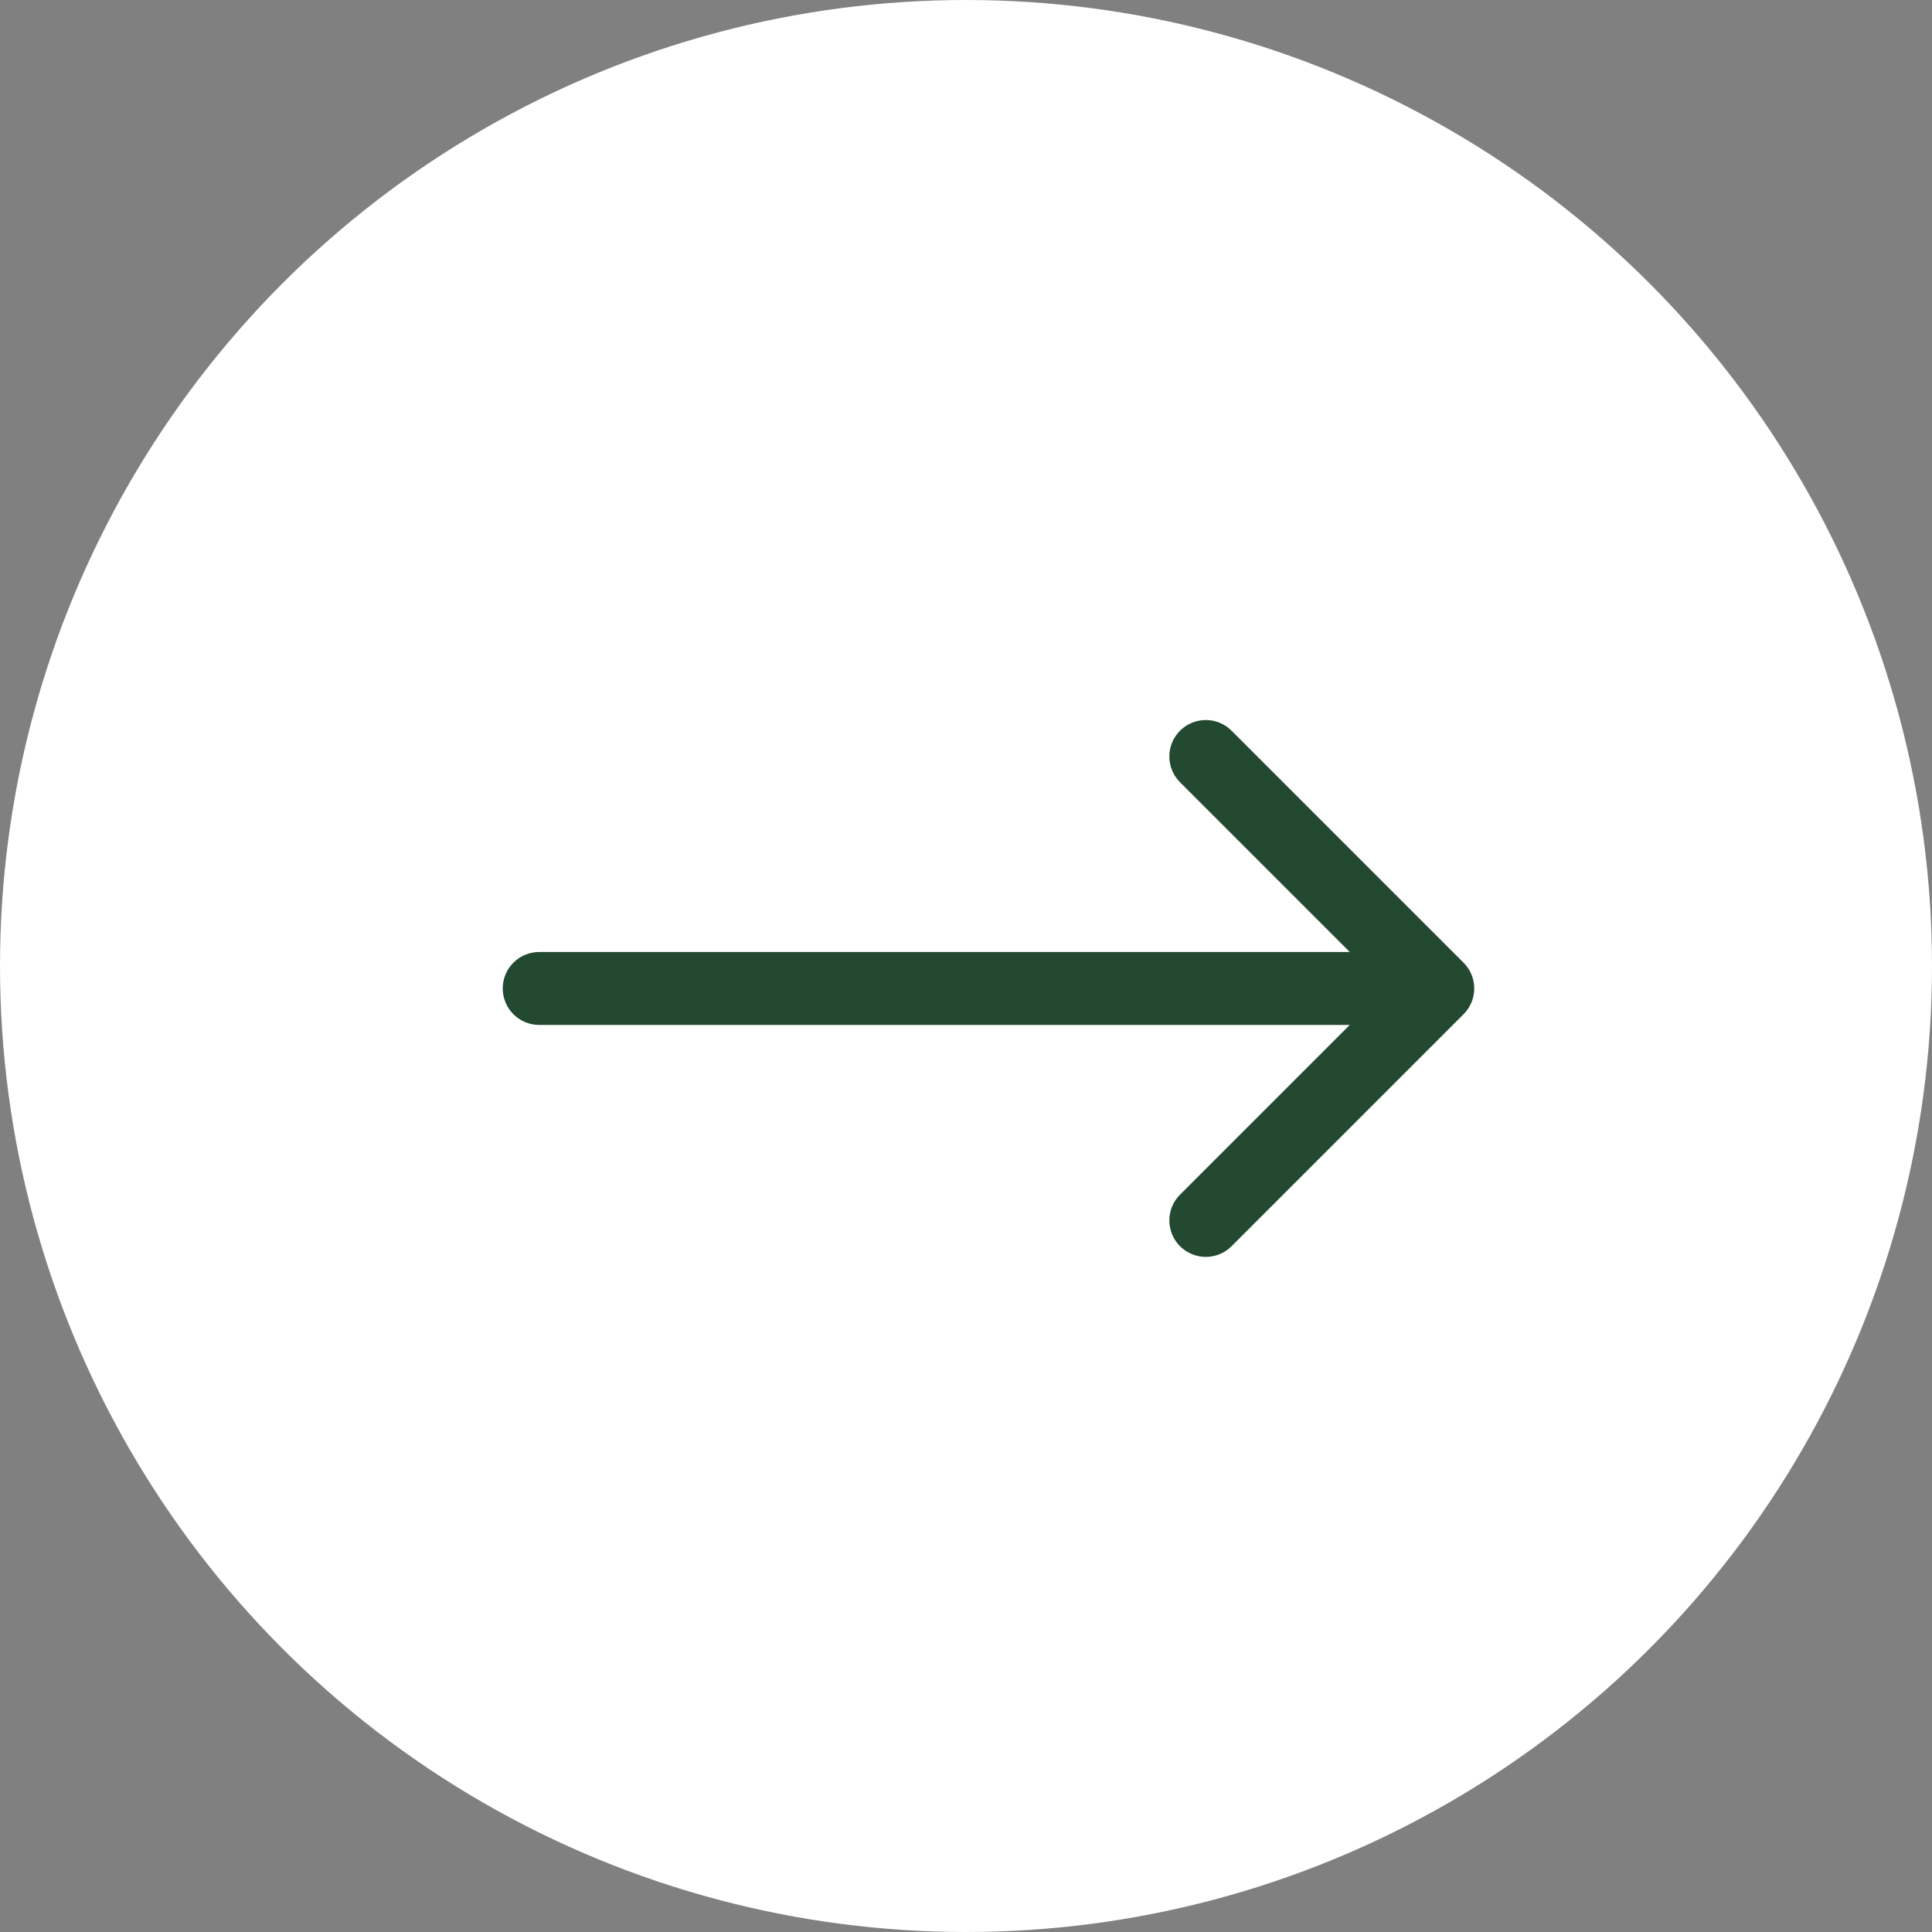 <svg width="66" height="66" viewBox="0 0 66 66" fill="none" xmlns="http://www.w3.org/2000/svg">
<rect x="0" y="0" width="66" height="66" fill="#808080" stroke="none"/>
<circle cx="33" cy="33" r="33" fill="white"/>
<path fill-rule="evenodd" clip-rule="evenodd" d="M42.072 24.962L49.997 32.887C50.484 33.373 50.484 34.162 49.997 34.648L42.072 42.573C41.586 43.059 40.798 43.059 40.311 42.573C39.825 42.087 39.825 41.298 40.311 40.812L46.11 35.013L18.419 35.013C17.731 35.013 17.174 34.455 17.174 33.767C17.174 33.08 17.731 32.522 18.419 32.522L46.11 32.522L40.311 26.723C39.825 26.237 39.825 25.448 40.311 24.962C40.798 24.476 41.586 24.476 42.072 24.962Z" fill="#234930"/>
</svg>
